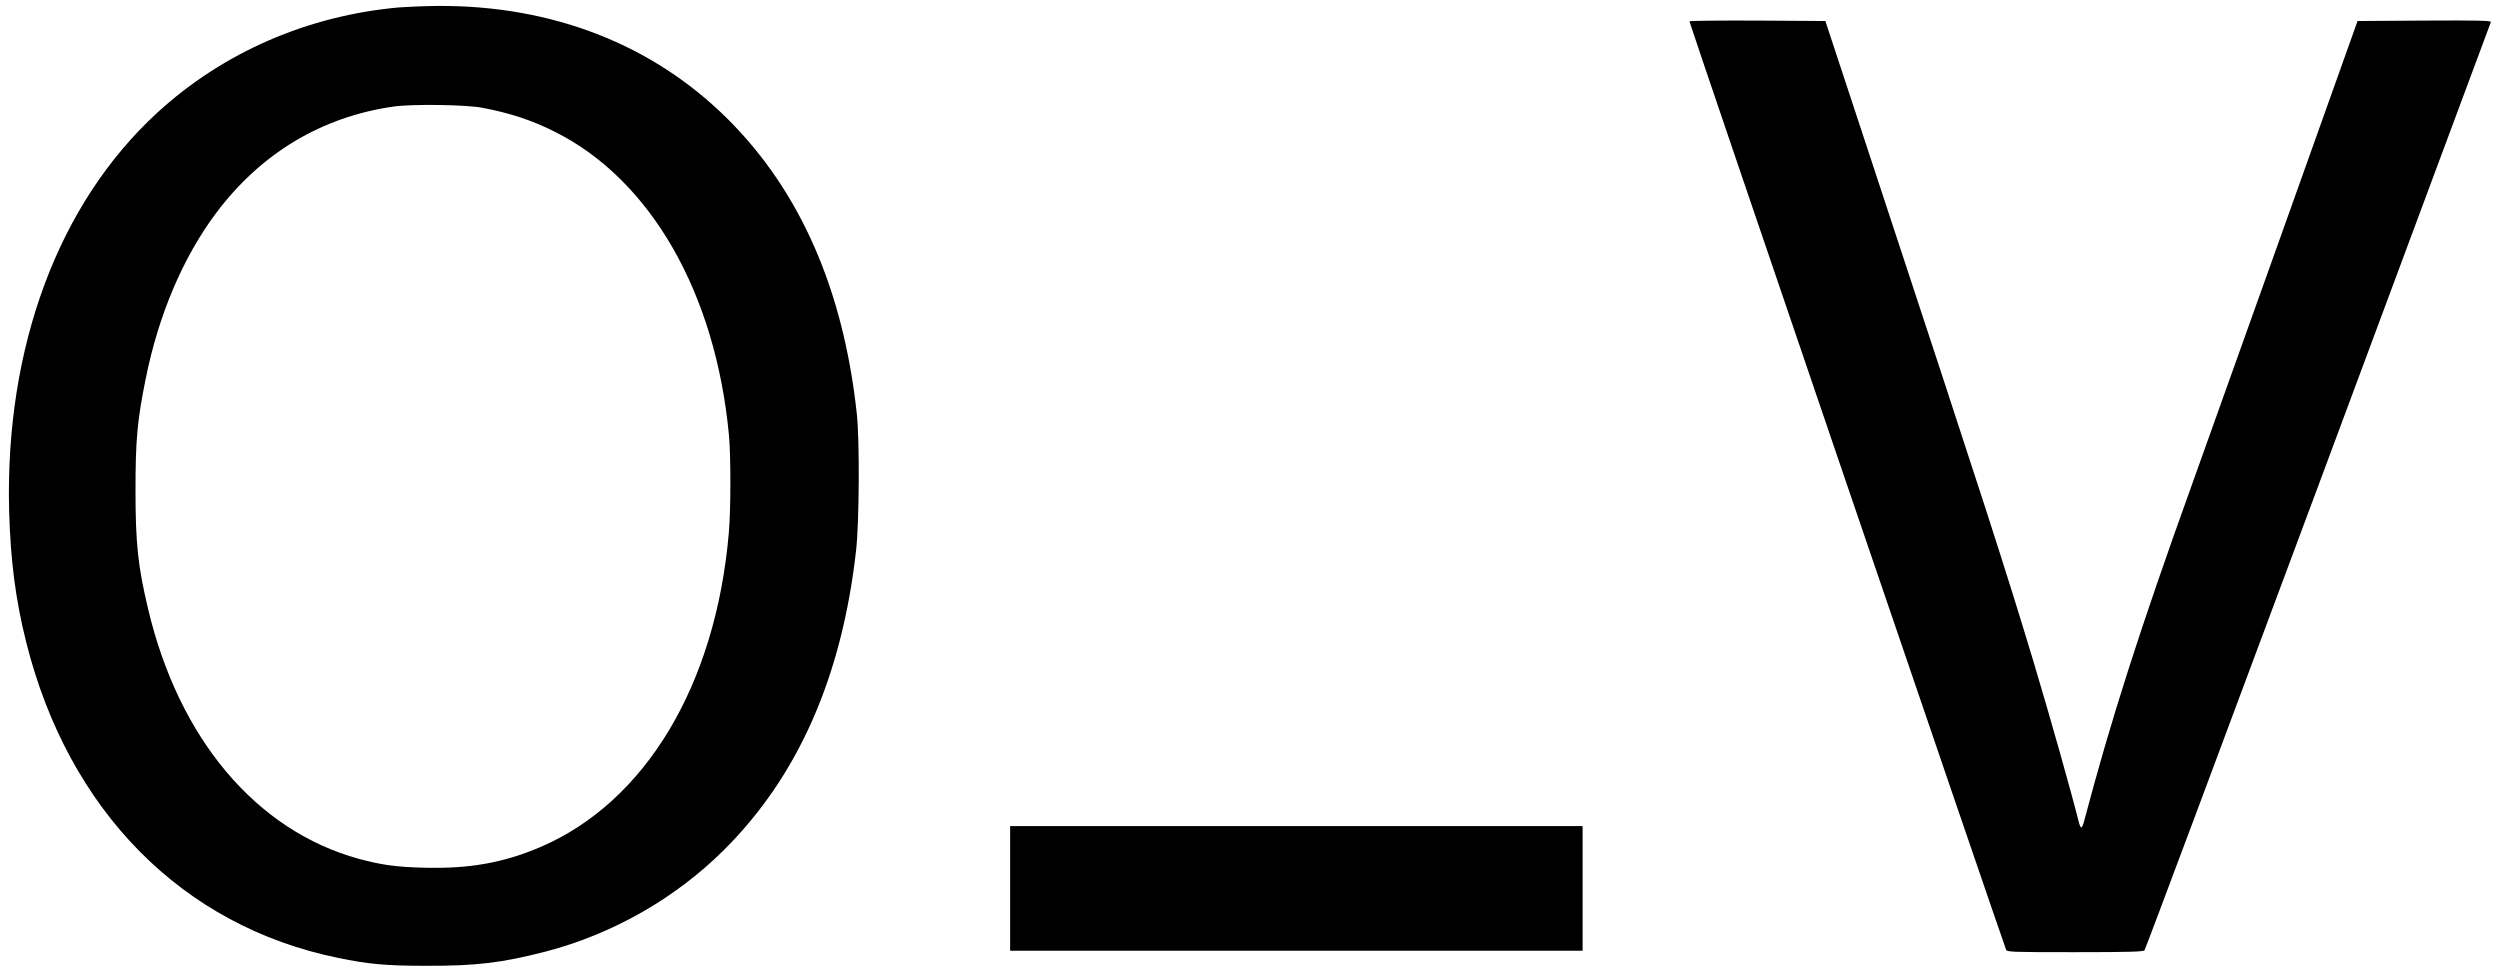 <?xml version="1.0" standalone="no"?>
<!DOCTYPE svg PUBLIC "-//W3C//DTD SVG 20010904//EN"
 "http://www.w3.org/TR/2001/REC-SVG-20010904/DTD/svg10.dtd">
<svg version="1.0" xmlns="http://www.w3.org/2000/svg"
 width="1725pt" height="670pt" viewBox="0 0 1725 670"
 preserveAspectRatio="xMidYMid meet">

<g transform="translate(0,670) scale(0.1,-0.1)"
fill="#000000" stroke="none">
<path d="M2755 6649 c-630 -56 -1214 -309 -1668 -725 -684 -627 -1053 -1619
-1024 -2749 10 -346 44 -611 118 -907 292 -1162 1076 -1957 2150 -2177 212
-44 334 -55 609 -55 346 -1 523 20 828 99 459 120 893 367 1227 700 511 508
814 1194 912 2067 22 193 25 761 5 943 -92 853 -389 1532 -887 2030 -518 518
-1215 790 -2010 784 -88 -1 -205 -6 -260 -10z m570 -692 c195 -37 344 -86 505
-167 660 -331 1108 -1111 1200 -2095 13 -141 13 -515 -1 -670 -90 -1051 -575
-1859 -1301 -2170 -256 -109 -493 -151 -807 -142 -192 5 -288 19 -445 61 -709
195 -1243 829 -1455 1728 -69 291 -86 449 -86 813 0 349 12 483 70 770 88 440
257 838 484 1142 310 415 730 667 1228 738 128 18 495 13 608 -8z"/>
<path d="M11657 6553 c-3 -6 2154 -6328 2185 -6406 7 -16 39 -17 476 -17 364
0 472 3 479 13 6 6 545 1448 1198 3202 653 1755 1190 3196 1192 3203 4 10 -89
12 -458 10 l-462 -3 -503 -1410 c-277 -775 -565 -1581 -640 -1790 -360 -1000
-559 -1622 -744 -2322 -6 -24 -15 -43 -19 -43 -5 0 -14 21 -20 48 -47 189
-191 700 -307 1087 -201 667 -347 1118 -1101 3405 l-338 1025 -467 3 c-257 1
-468 -1 -471 -5z"/>
<path d="M6970 570 l0 -430 1975 0 1975 0 0 430 0 430 -1975 0 -1975 0 0 -430z"/>
</g>
</svg>
